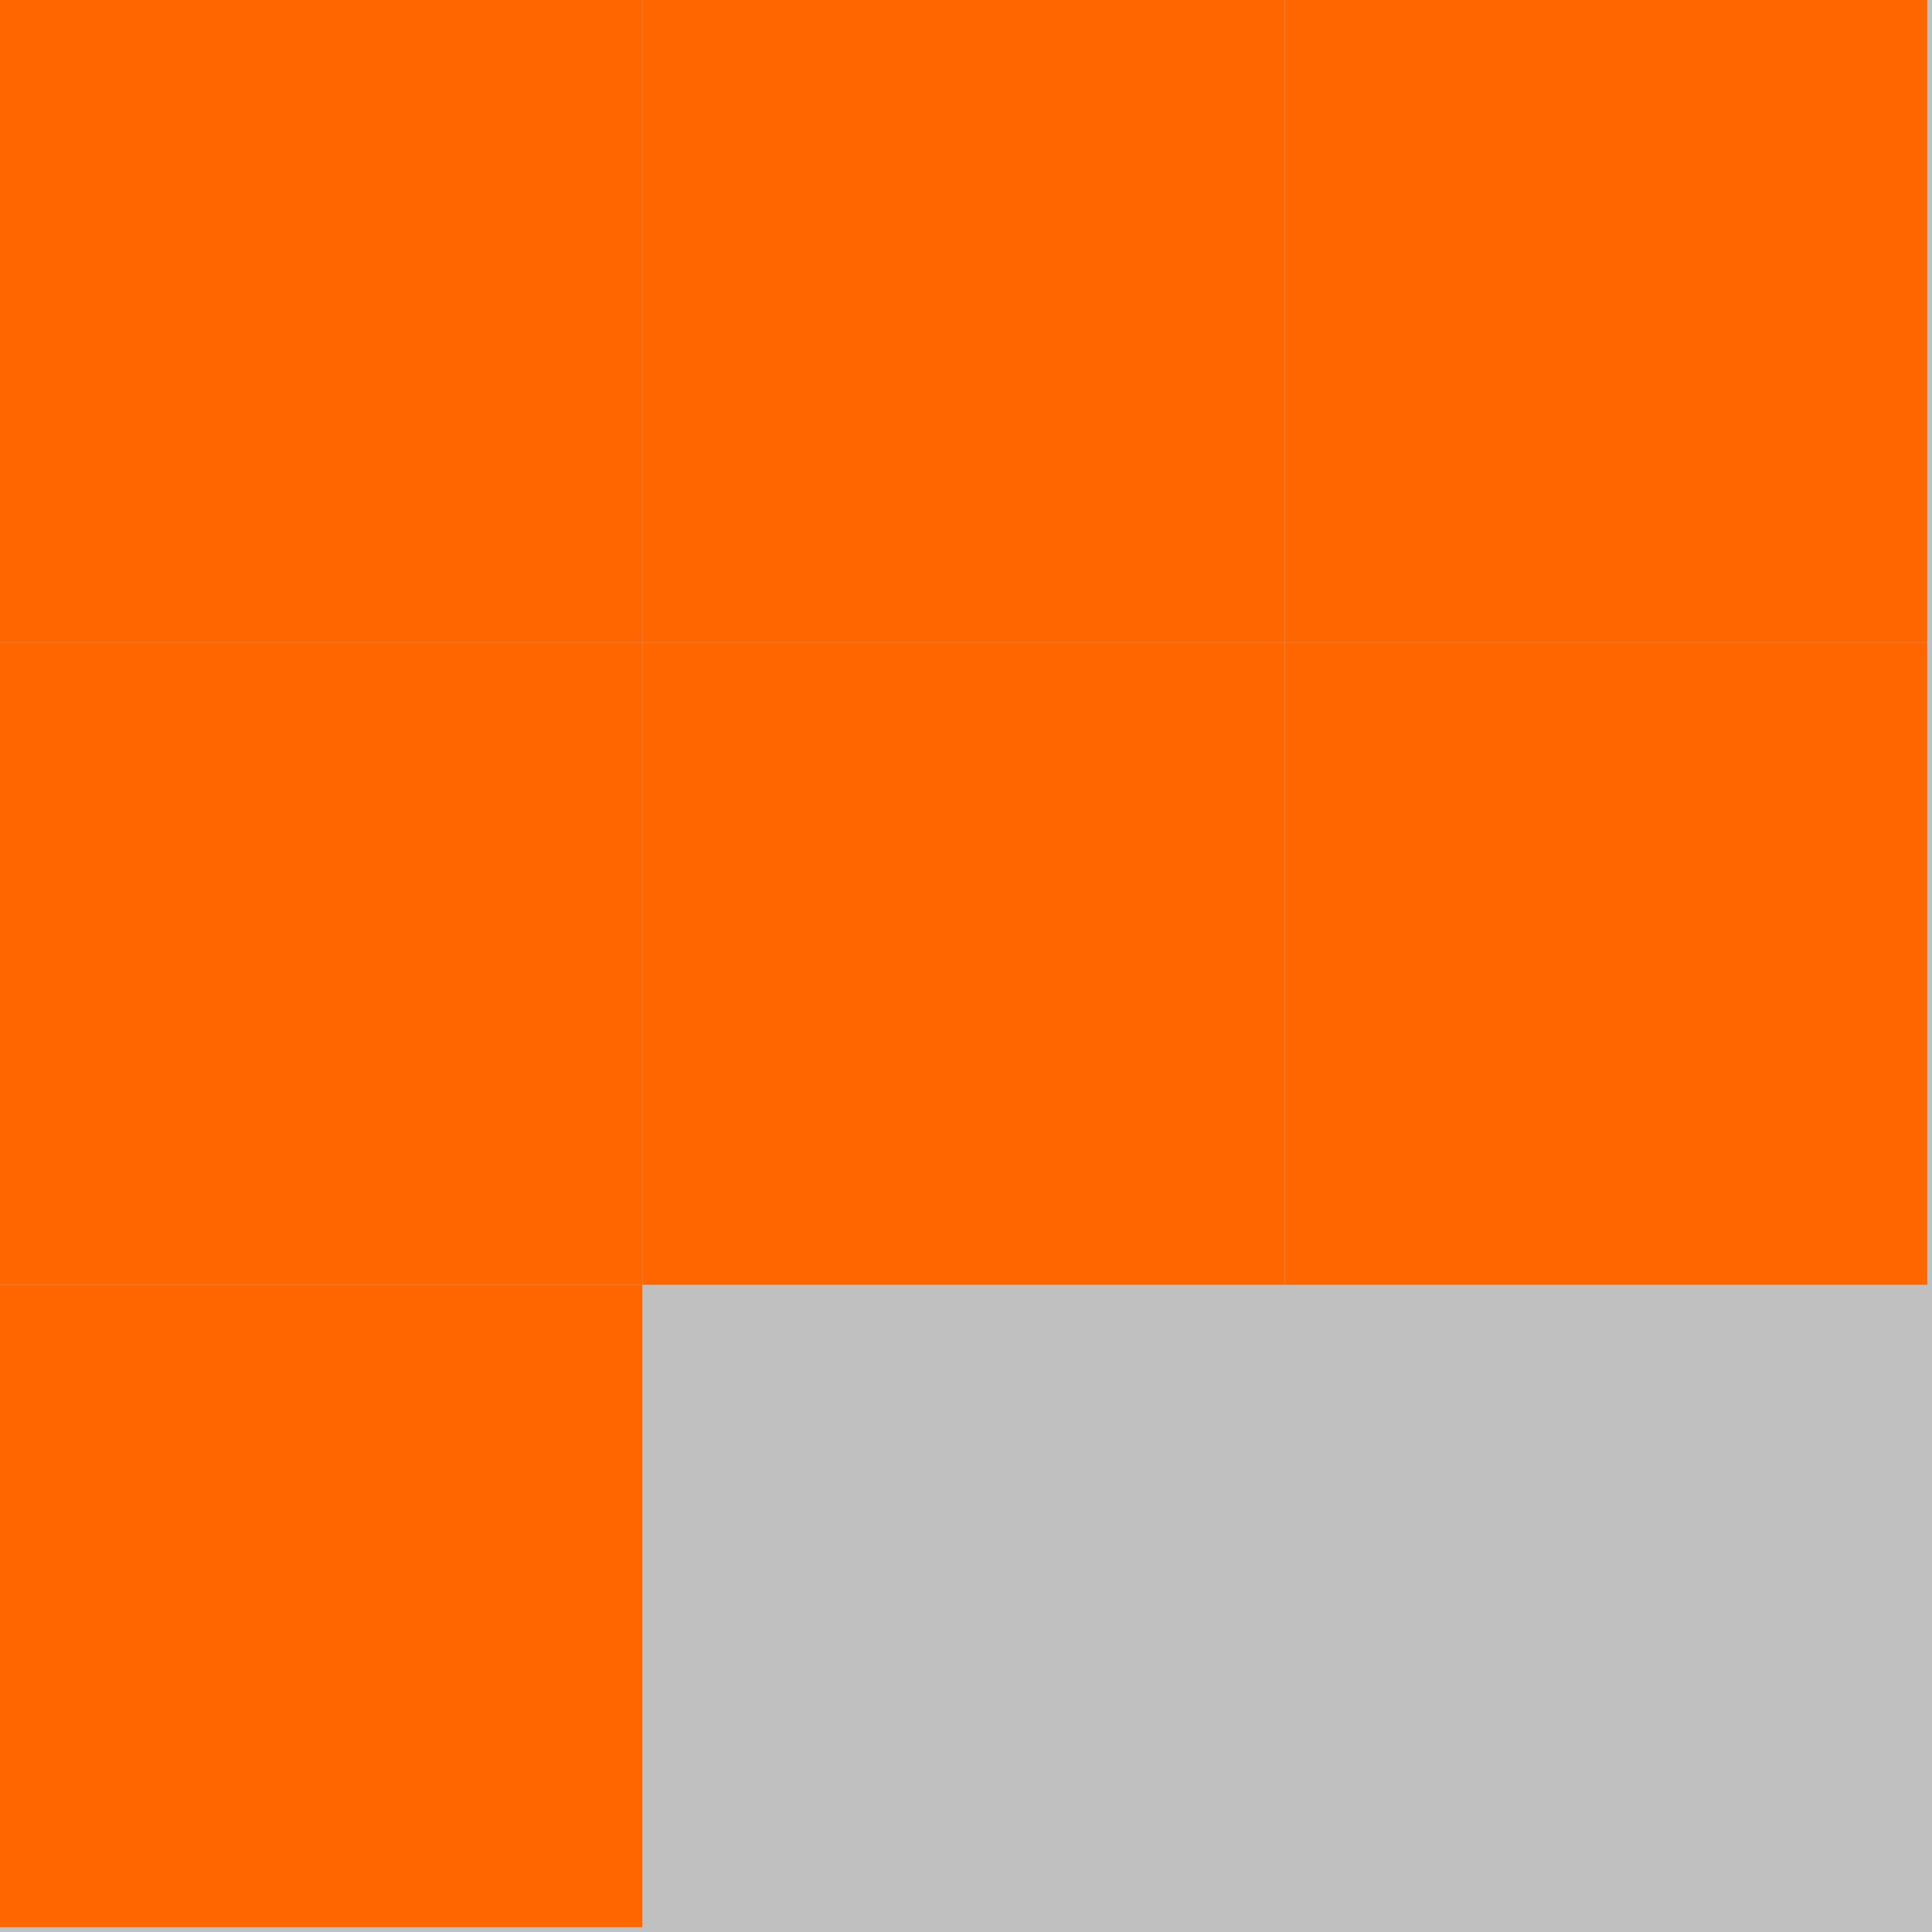 <?xml version="1.0" encoding="UTF-8"?>
<svg xmlns="http://www.w3.org/2000/svg" version="1.1" height="800" width="800"><rect x="0" y="0" width="800" height="800" fill="rgb(192,192,192)" /><rect x="0" y="0" width="266" height="266" fill="#FF6600" /><rect x="266" y="0" width="266" height="266" fill="#FF6600" /><rect x="532" y="0" width="266" height="266" fill="#FF6600" /><rect x="0" y="266" width="266" height="266" fill="#FF6600" /><rect x="266" y="266" width="266" height="266" fill="#FF6600" /><rect x="532" y="266" width="266" height="266" fill="#FF6600" /><rect x="0" y="532" width="266" height="266" fill="#FF6600" /><rect x="266" y="532" width="266" height="266" fill="none" /></svg>